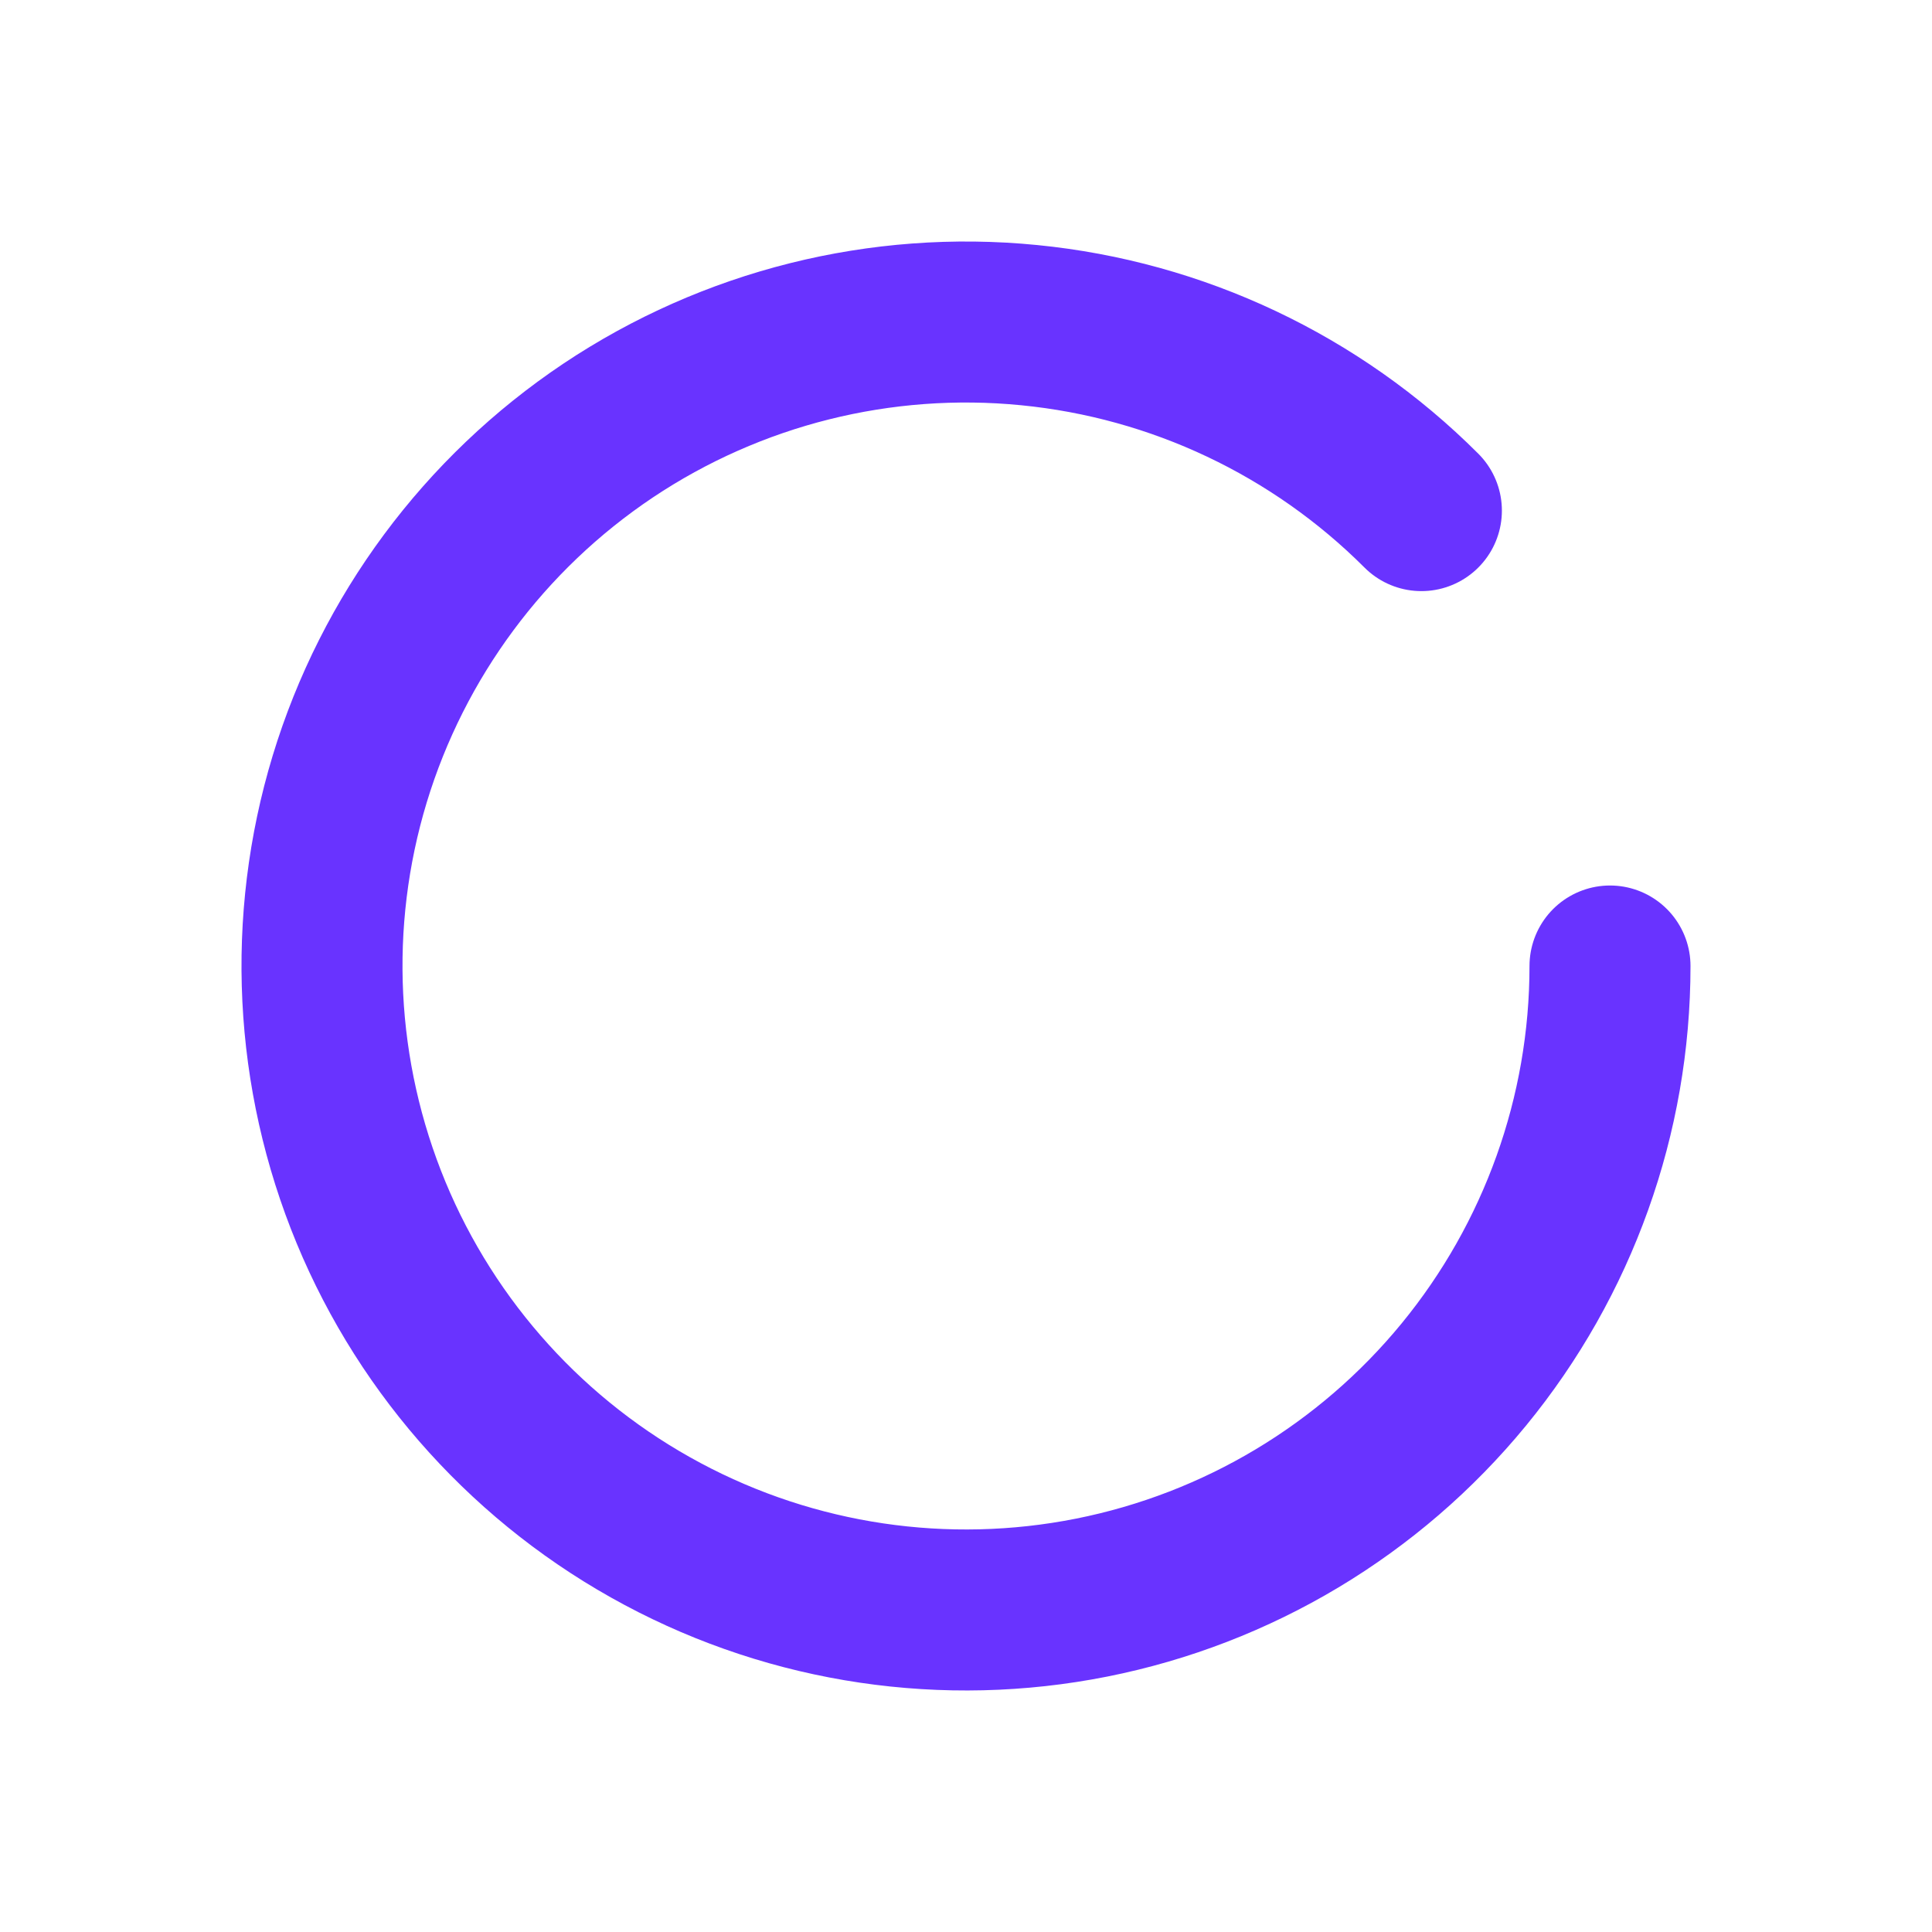 <svg width="24" height="24" viewBox="0 0 24 24" fill="none" xmlns="http://www.w3.org/2000/svg">
<path opacity="0.8" d="M20 12C20 13.851 19.358 15.644 18.184 17.075C17.01 18.506 15.376 19.485 13.561 19.846C11.745 20.207 9.861 19.928 8.229 19.055C6.597 18.183 5.317 16.771 4.609 15.062C3.901 13.351 3.807 11.449 4.344 9.678C4.882 7.907 6.017 6.377 7.555 5.348C9.094 4.32 10.942 3.857 12.784 4.039C14.626 4.22 16.348 5.034 17.657 6.343" stroke="#4400FF" stroke-width="2" stroke-linecap="round" stroke-linejoin="round"/>
</svg>
